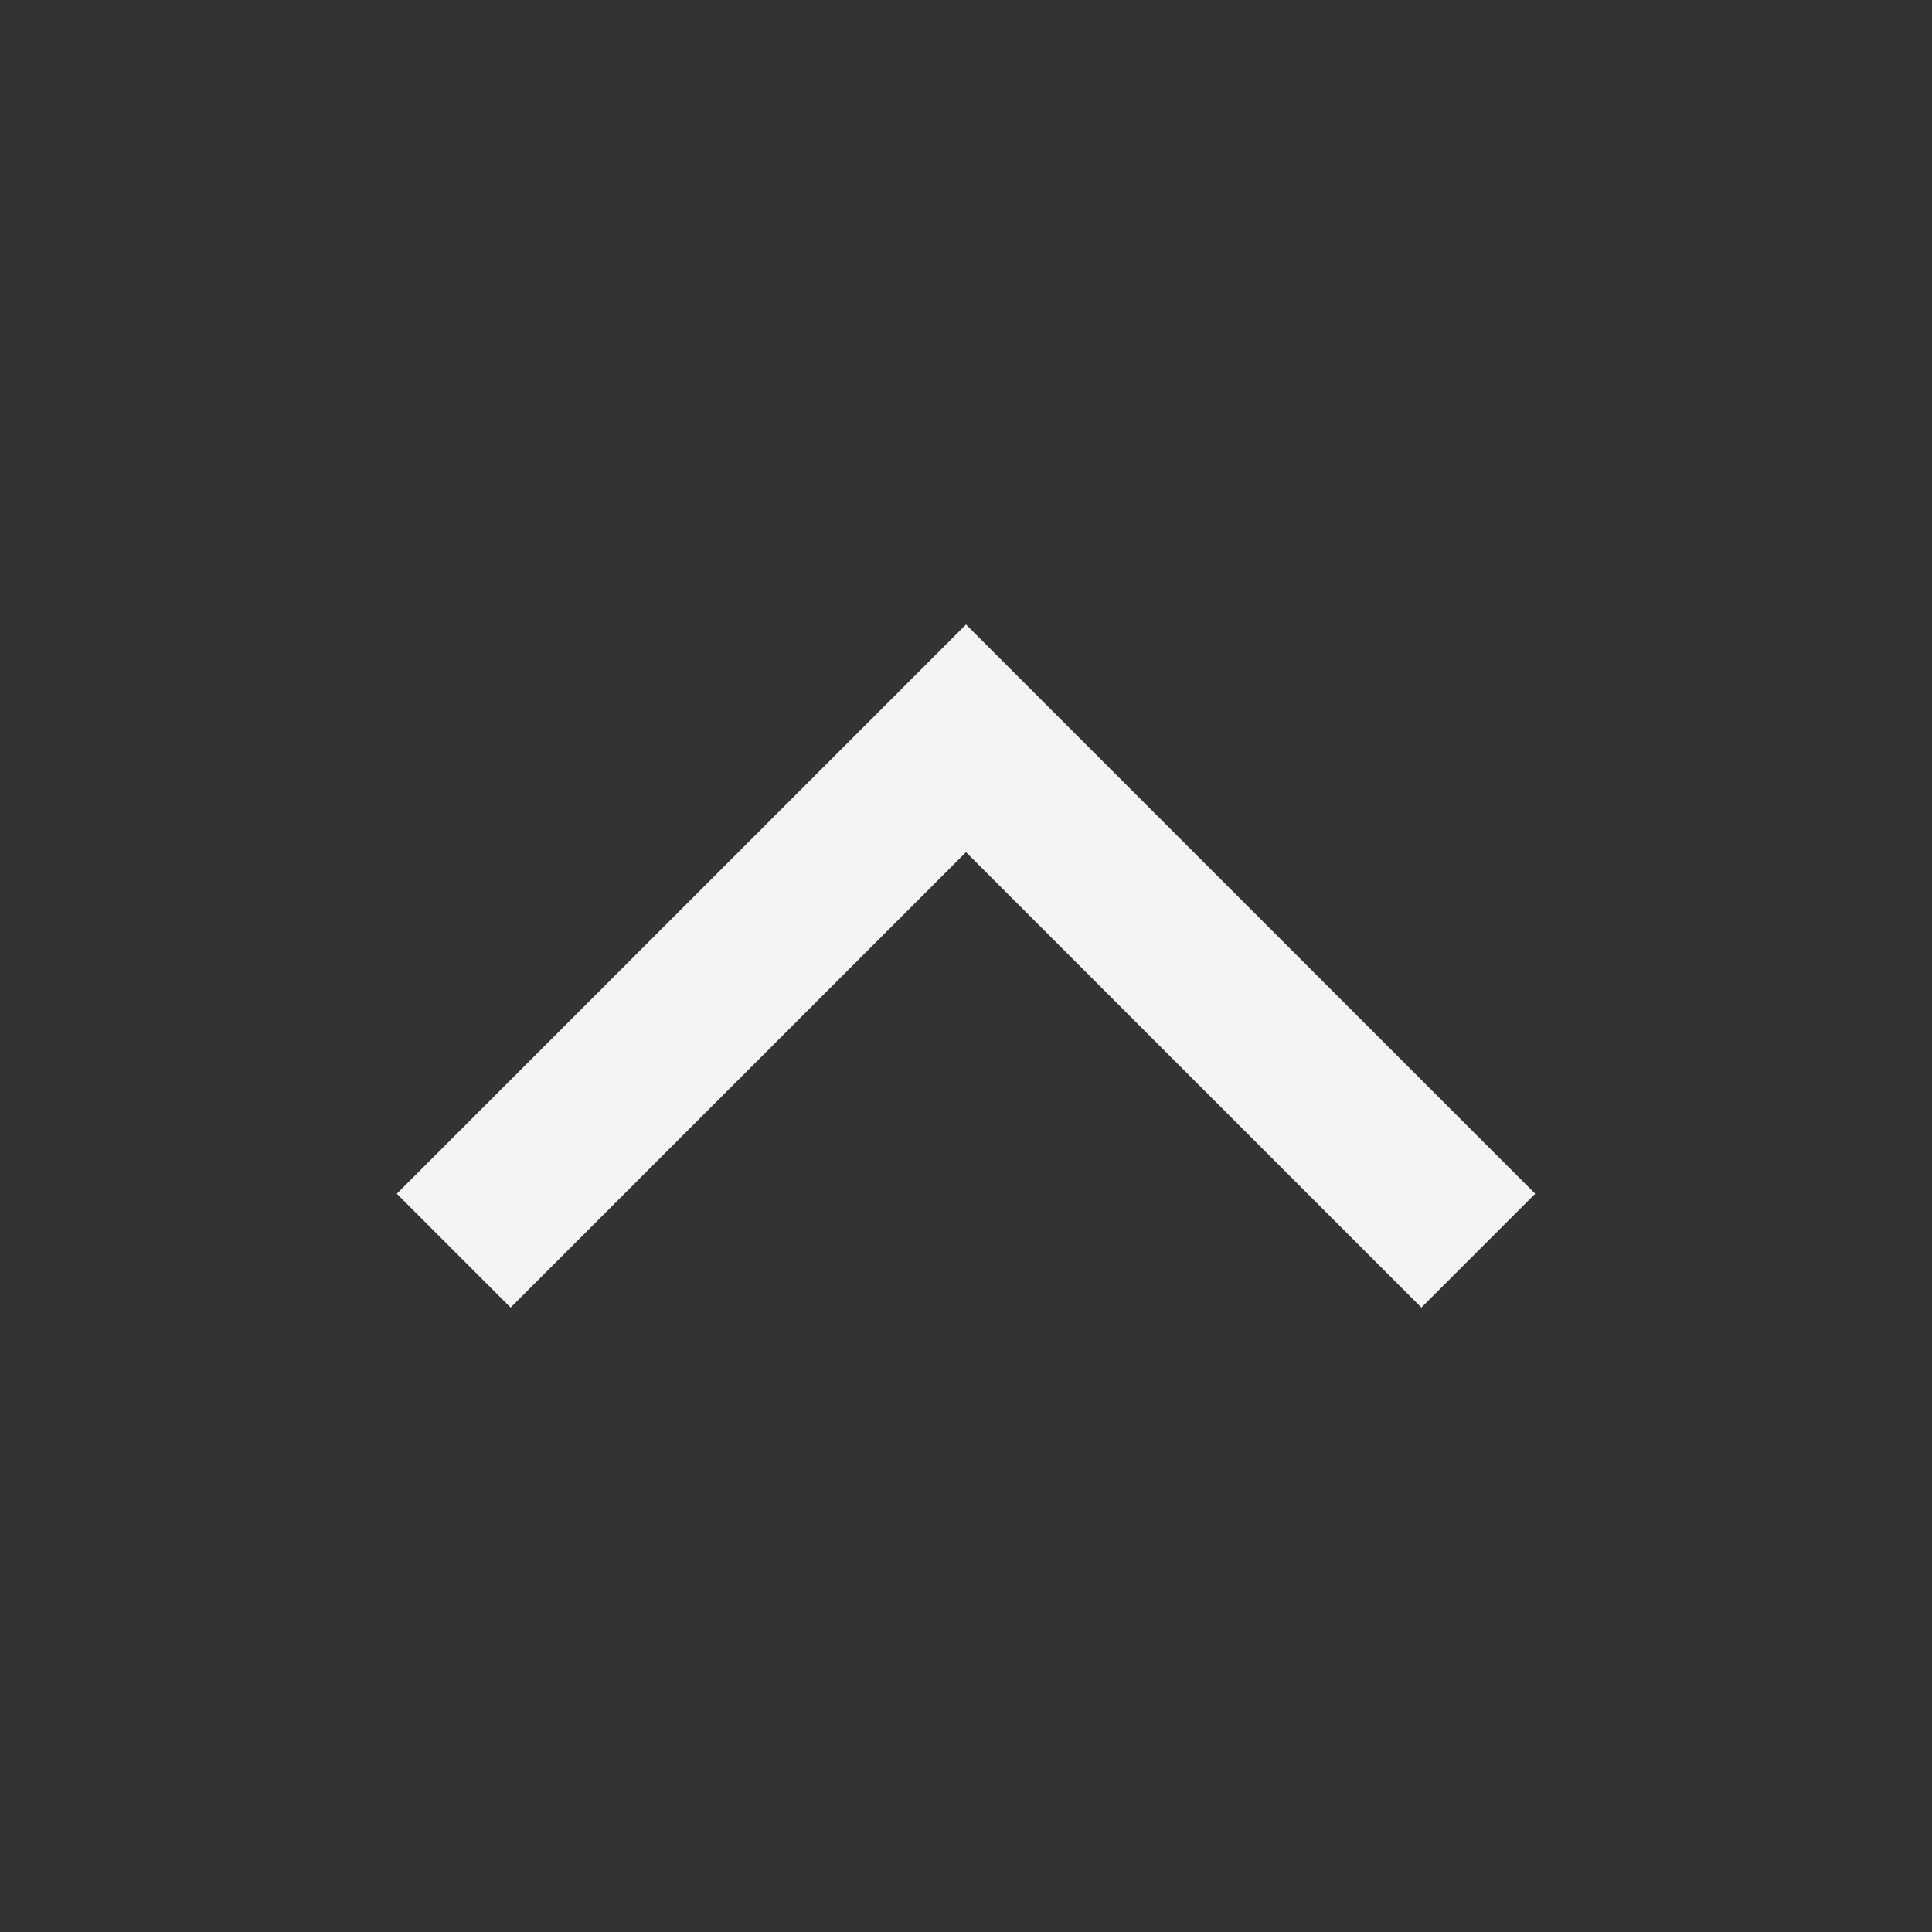 <svg fill="none" height="24" viewBox="0 0 24 24" width="24" xmlns="http://www.w3.org/2000/svg"><rect x="0" y="0" width="24" height="24" fill="#333333" stroke="none"/><path d="m17.657 16.243 1.414-1.414-7.071-7.071-7.071 7.071 1.414 1.414 5.657-5.657z" fill="#f4f4f7"/></svg>
